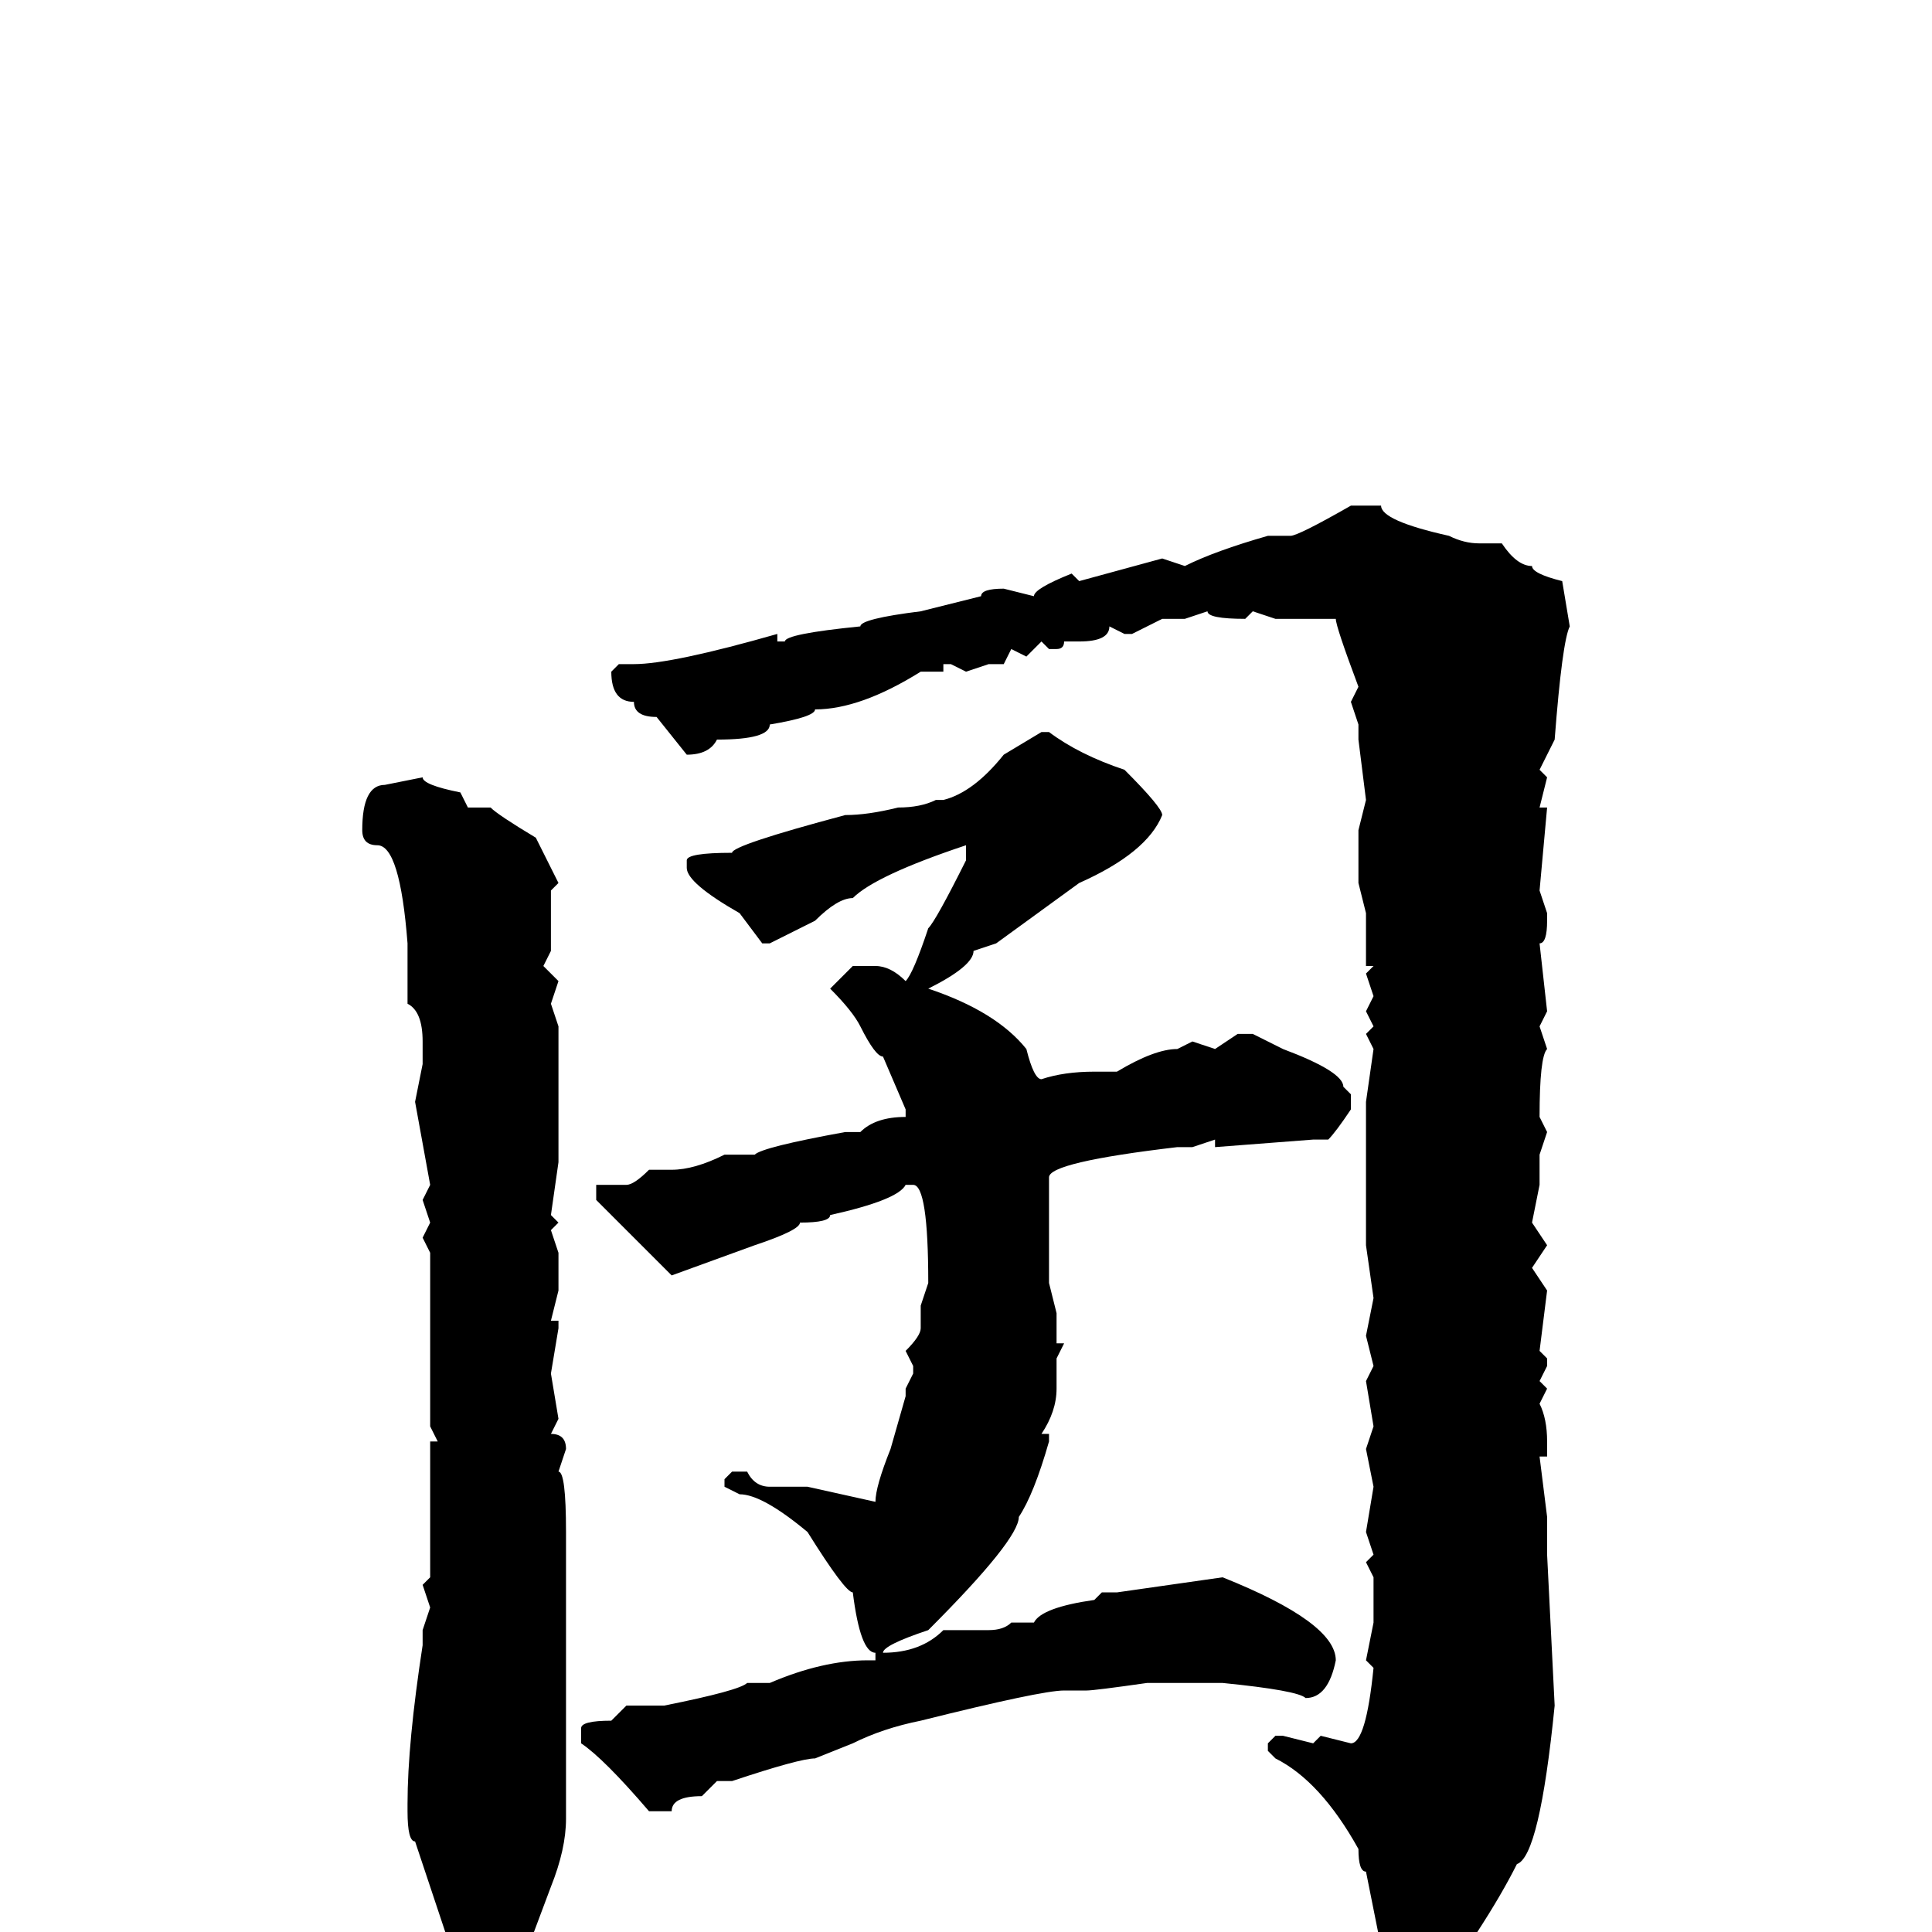 <svg xmlns="http://www.w3.org/2000/svg" viewBox="0 -256 256 256">
	<path fill="#000000" d="M183 -189Q183 -187 192 -185Q194 -184 196 -184H199Q201 -181 203 -181Q203 -180 207 -179L208 -173Q207 -171 206 -158L204 -154L205 -153L204 -149H205L204 -138L205 -135V-134Q205 -131 204 -131L205 -122L204 -120L205 -117Q204 -116 204 -108L205 -106L204 -103V-99L203 -94L205 -91L203 -88L205 -85L204 -77L205 -76V-75L204 -73L205 -72L204 -70Q205 -68 205 -65V-63H204L205 -55V-53V-50L206 -30Q204 -10 201 -9Q197 -1 188 11Q188 13 187 13H185Q183 13 182 7L183 2L181 -8Q180 -8 180 -11Q175 -20 169 -23L168 -24V-25L169 -26H170L174 -25L175 -26L179 -25Q181 -25 182 -35L181 -36L182 -41V-47L181 -49L182 -50L181 -53L182 -59L181 -64L182 -67L181 -73L182 -75L181 -79L182 -84L181 -91V-110L182 -117L181 -119L182 -120L181 -122L182 -124L181 -127L182 -128H181V-135L180 -139V-146L181 -150L180 -158V-160L179 -163L180 -165Q177 -173 177 -174H169L166 -175L165 -174Q160 -174 160 -175L157 -174H154L150 -172H149L147 -173Q147 -171 143 -171H141Q141 -170 140 -170H139L138 -171L136 -169L134 -170L133 -168H131L128 -167L126 -168H125V-167H122Q114 -162 108 -162Q108 -161 102 -160Q102 -158 95 -158Q94 -156 91 -156L87 -161Q84 -161 84 -163Q81 -163 81 -167L82 -168H84Q89 -168 103 -172V-171H104Q104 -172 114 -173Q114 -174 122 -175L130 -177Q130 -178 133 -178L137 -177Q137 -178 142 -180L143 -179L154 -182L157 -181Q161 -183 168 -185H171Q172 -185 179 -189ZM138 -159H139Q143 -156 149 -154Q154 -149 154 -148Q152 -143 143 -139L132 -131L129 -130Q129 -128 123 -125Q132 -122 136 -117Q137 -113 138 -113Q141 -114 145 -114H148Q153 -117 156 -117L158 -118L161 -117L164 -119H166L170 -117Q178 -114 178 -112L179 -111V-109Q177 -106 176 -105H174L161 -104V-105L158 -104H156Q139 -102 139 -100V-95V-86L140 -82V-78H141L140 -76V-72Q140 -69 138 -66H139V-65Q137 -58 135 -55Q135 -52 123 -40Q117 -38 117 -37Q122 -37 125 -40H131Q133 -40 134 -41H137Q138 -43 145 -44L146 -45H148L162 -47Q177 -41 177 -36Q176 -31 173 -31Q172 -32 162 -33H159H157H156H152Q145 -32 144 -32H142H141Q138 -32 122 -28Q117 -27 113 -25L108 -23Q106 -23 97 -20H96H95L93 -18Q89 -18 89 -16H86Q80 -23 77 -25V-27Q77 -28 81 -28L83 -30H88Q98 -32 99 -33H102Q109 -36 115 -36H116V-37Q114 -37 113 -45Q112 -45 107 -53Q101 -58 98 -58L96 -59V-60L97 -61H99Q100 -59 102 -59H107L116 -57Q116 -59 118 -64L120 -71V-72L121 -74V-75L120 -77Q122 -79 122 -80V-83L123 -86Q123 -99 121 -99H120Q119 -97 110 -95Q110 -94 106 -94Q106 -93 100 -91L89 -87L79 -97V-99H80H83Q84 -99 86 -101H89Q92 -101 96 -103H100Q101 -104 112 -106H114Q116 -108 120 -108V-109L117 -116Q116 -116 114 -120Q113 -122 110 -125L113 -128H116Q118 -128 120 -126Q121 -127 123 -133Q124 -134 128 -142V-144Q116 -140 113 -137Q111 -137 108 -134L102 -131H101L98 -135Q91 -139 91 -141V-142Q91 -143 97 -143Q97 -144 112 -148Q115 -148 119 -149Q122 -149 124 -150H125Q129 -151 133 -156ZM56 -153Q56 -152 61 -151L62 -149H63H65Q66 -148 71 -145L74 -139L73 -138V-133V-130L72 -128L74 -126L73 -123L74 -120V-113V-102L73 -95L74 -94L73 -93L74 -90V-85L73 -81H74V-80L73 -74L74 -68L73 -66Q75 -66 75 -64L74 -61Q75 -61 75 -53V-52V-45V-44V-40Q75 -34 75 -26V-25V-23V-17V-15Q75 -11 73 -6L70 2Q68 2 68 6L65 9H62Q59 6 59 0L55 -12Q54 -12 54 -16V-17Q54 -25 56 -38V-40L57 -43L56 -46L57 -47V-52V-65H58L57 -67V-71V-79V-81V-83V-84V-87V-90L56 -92L57 -94L56 -97L57 -99L55 -110L56 -115V-118Q56 -122 54 -123V-131Q53 -144 50 -144Q48 -144 48 -146Q48 -152 51 -152Z"/>
</svg>